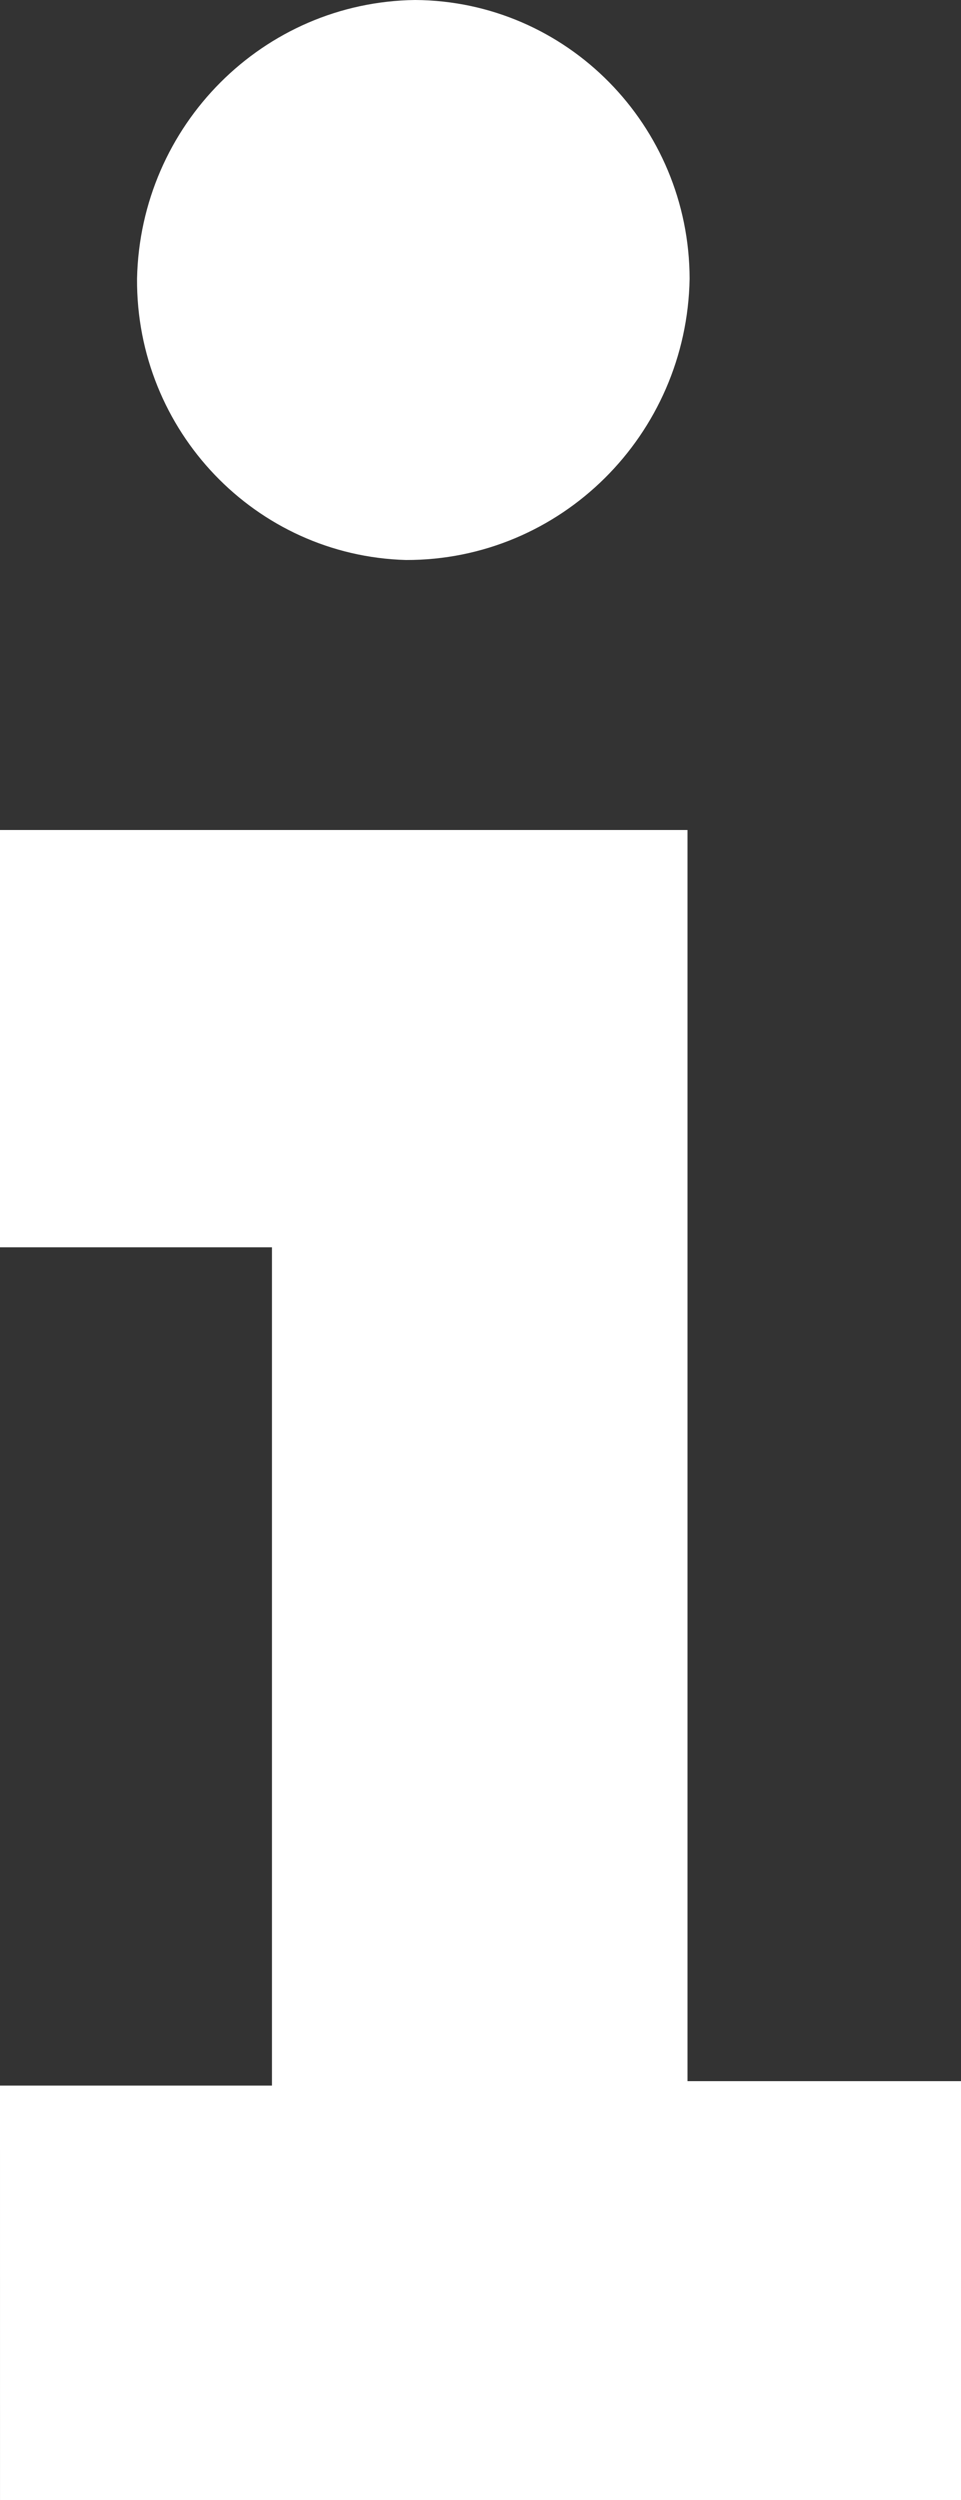 <?xml version="1.0" encoding="UTF-8"?>
<svg width="5px" height="13px" viewBox="0 0 5 13" version="1.1" xmlns="http://www.w3.org/2000/svg" xmlns:xlink="http://www.w3.org/1999/xlink">
    <rect x="0" y="0" width="5" height="13" fill="#333333" stroke="none"/>
    <title>icons/all/more</title>
    <g id="Messages" stroke="none" stroke-width="1" fill="none" fill-rule="evenodd">
        <g id="Group-Messages:-Group-Participants" transform="translate(-1156, -187)" fill="#FFFFFF">
            <g id="user" transform="translate(676.5, 159)">
                <g id="Combined-Shape" transform="translate(479.5, 28)">
                    <path d="M3.577,4.316 L3.577,10.822 L5,10.822 L5,13 L9.9998e-05,13 L-1.33226763e-14,10.845 L1.415,10.845 L1.415,6.486 L-1.33226763e-14,6.486 L-1.33226763e-14,4.316 L3.577,4.316 Z M2.16,7.10542736e-15 C2.949,0.005 3.586,0.652 3.588,1.449 C3.574,2.262 2.917,2.914 2.112,2.912 C1.33,2.89 0.708,2.241 0.713,1.449 C0.73,0.651 1.37,0.01 2.16,7.10542736e-15 Z"></path>
                </g>
            </g>
        </g>
    </g>
</svg>
